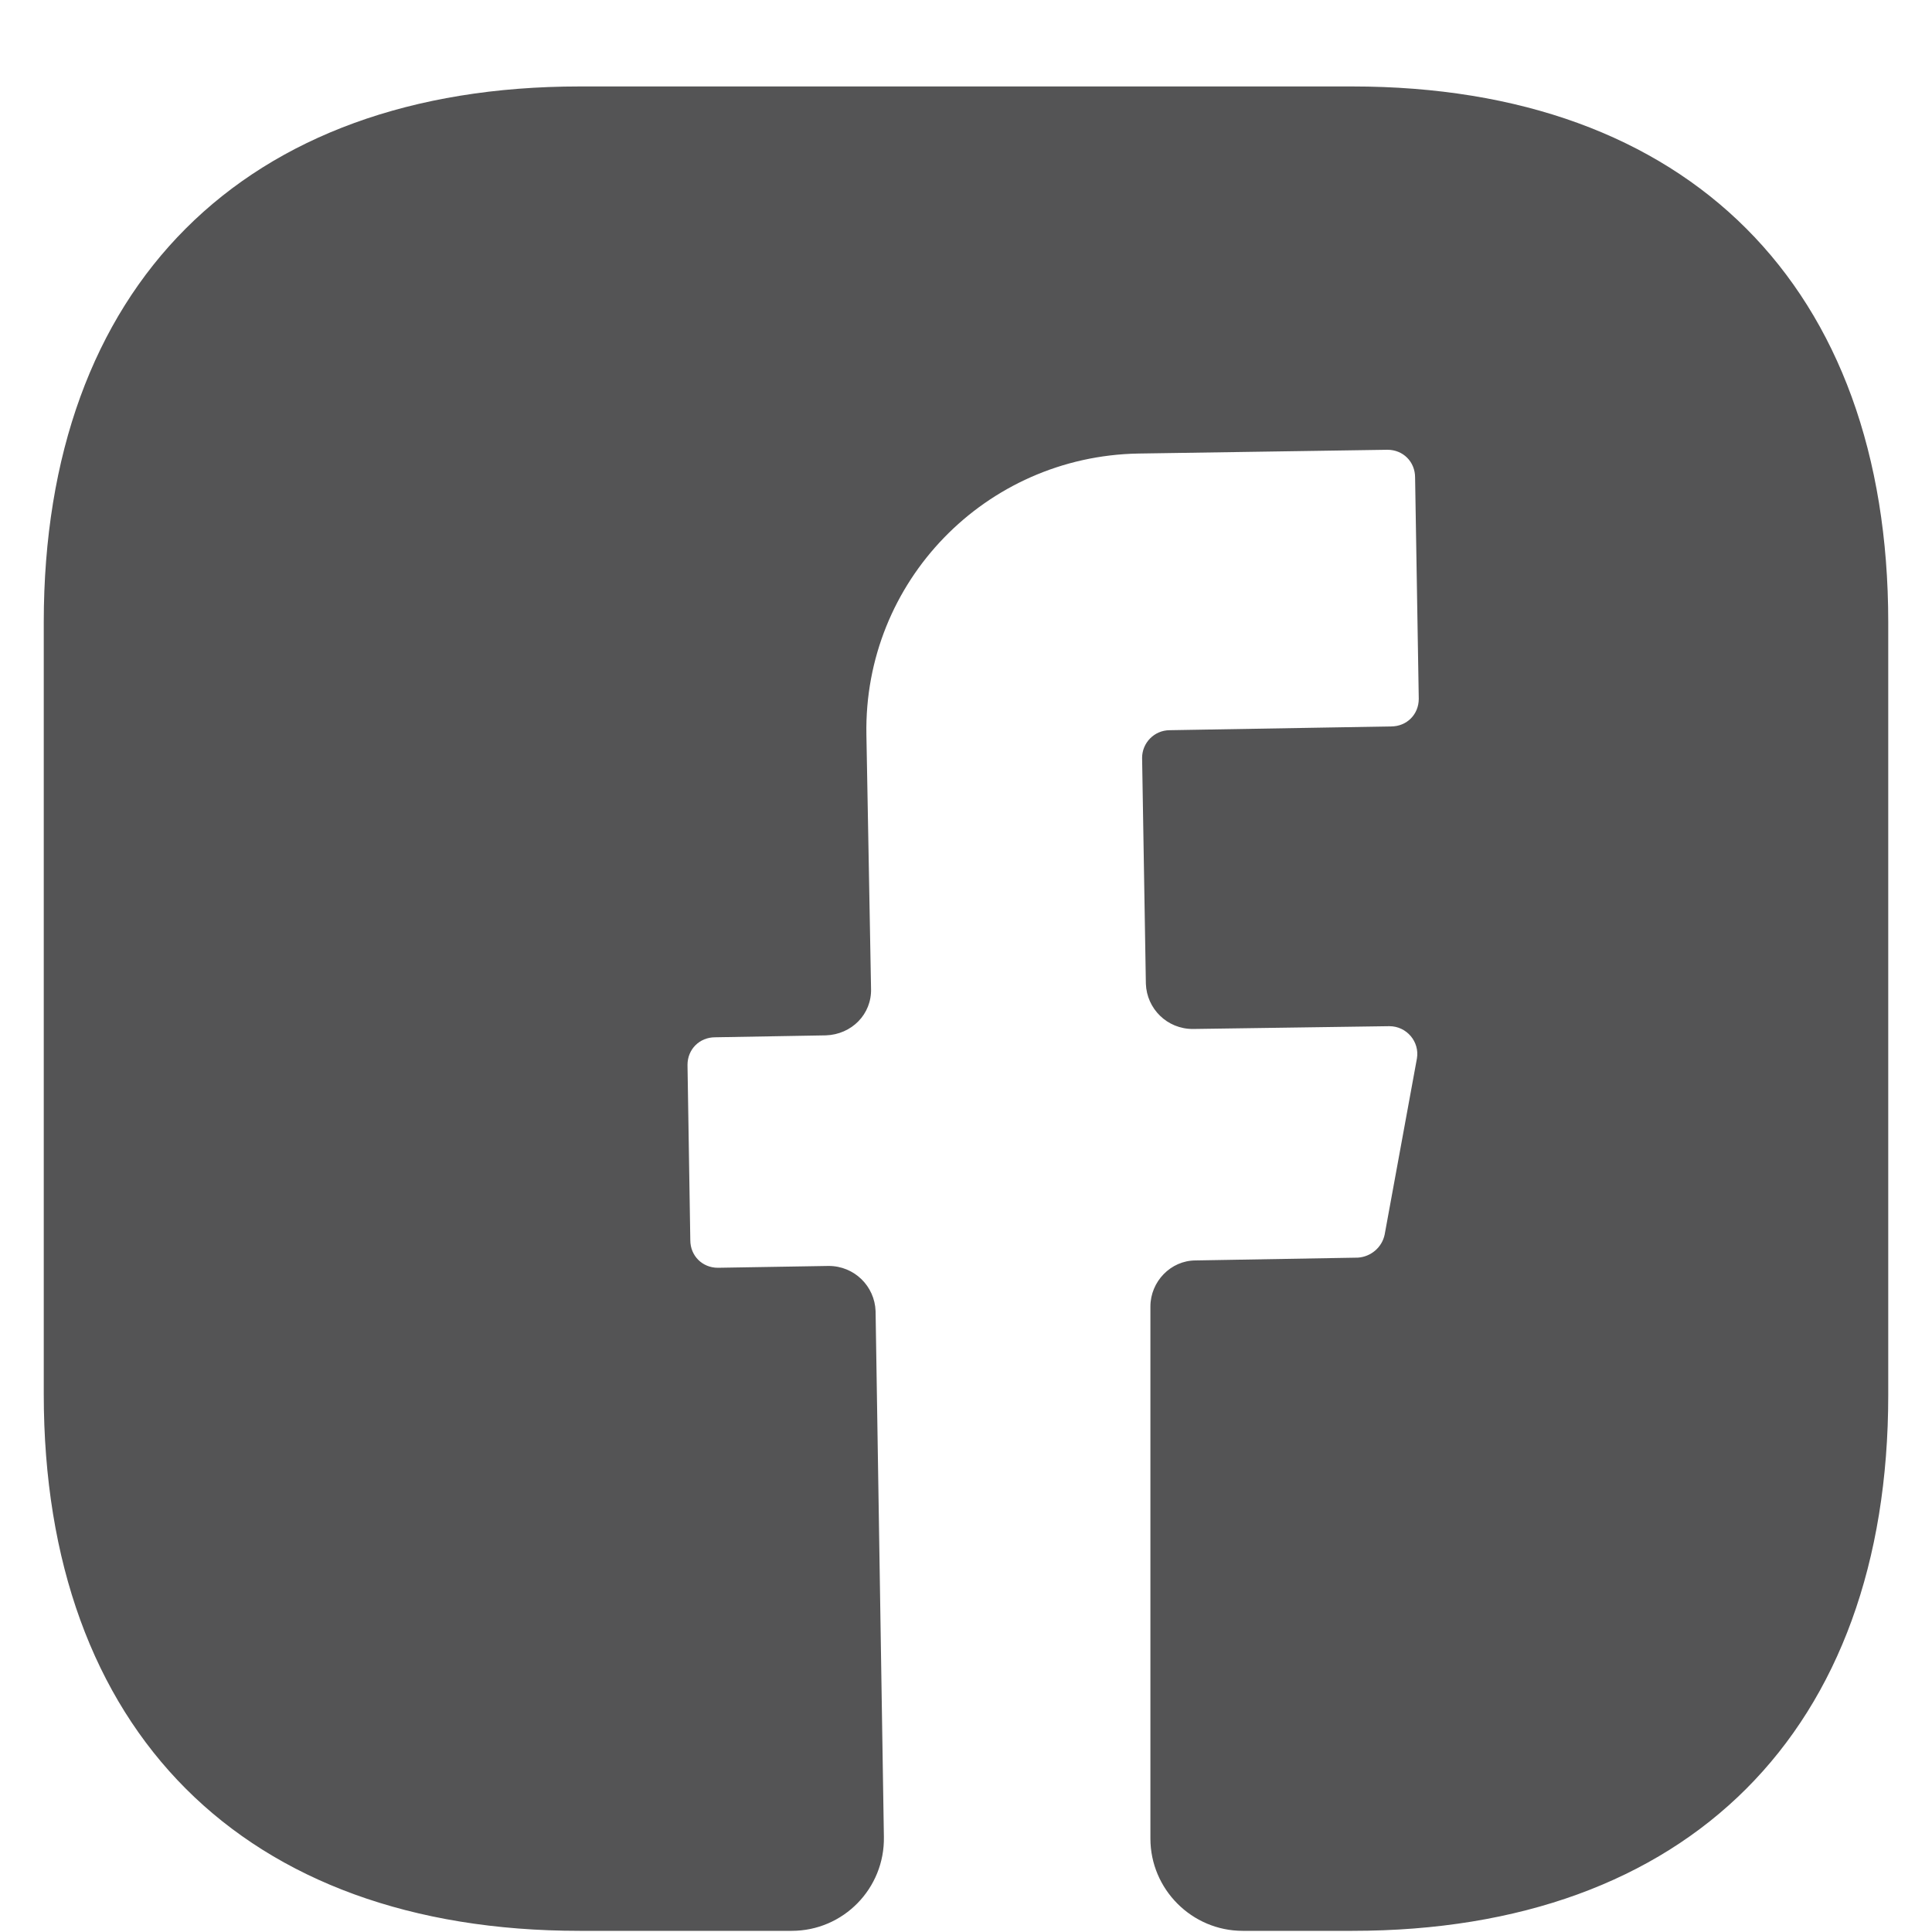 <svg width="20" height="20" viewBox="0 0 20 20" fill="none" xmlns="http://www.w3.org/2000/svg">
<path d="M19.547 14.442C19.547 17.916 17.475 19.988 14 19.988H12.864C12.339 19.988 11.909 19.558 11.909 19.033V13.525C11.909 13.267 12.119 13.048 12.377 13.048L14.057 13.019C14.191 13.01 14.306 12.914 14.334 12.78L14.668 10.957C14.697 10.785 14.563 10.623 14.382 10.623L12.348 10.652C12.081 10.652 11.871 10.442 11.862 10.184L11.823 7.845C11.823 7.692 11.947 7.559 12.11 7.559L14.401 7.52C14.563 7.52 14.687 7.396 14.687 7.234L14.649 4.943C14.649 4.78 14.525 4.656 14.363 4.656L11.785 4.695C10.2 4.723 8.94 6.022 8.969 7.606L9.017 10.232C9.026 10.499 8.816 10.709 8.549 10.718L7.403 10.738C7.241 10.738 7.117 10.862 7.117 11.024L7.146 12.838C7.146 13 7.27 13.124 7.432 13.124L8.578 13.105C8.845 13.105 9.055 13.315 9.064 13.573L9.15 19.014C9.16 19.549 8.73 19.988 8.196 19.988H6C2.525 19.988 0.453 17.916 0.453 14.432V6.442C0.453 2.967 2.525 0.895 6 0.895H14C17.475 0.895 19.547 2.967 19.547 6.442V14.442V14.442Z" fill="#545455"/>
</svg>

